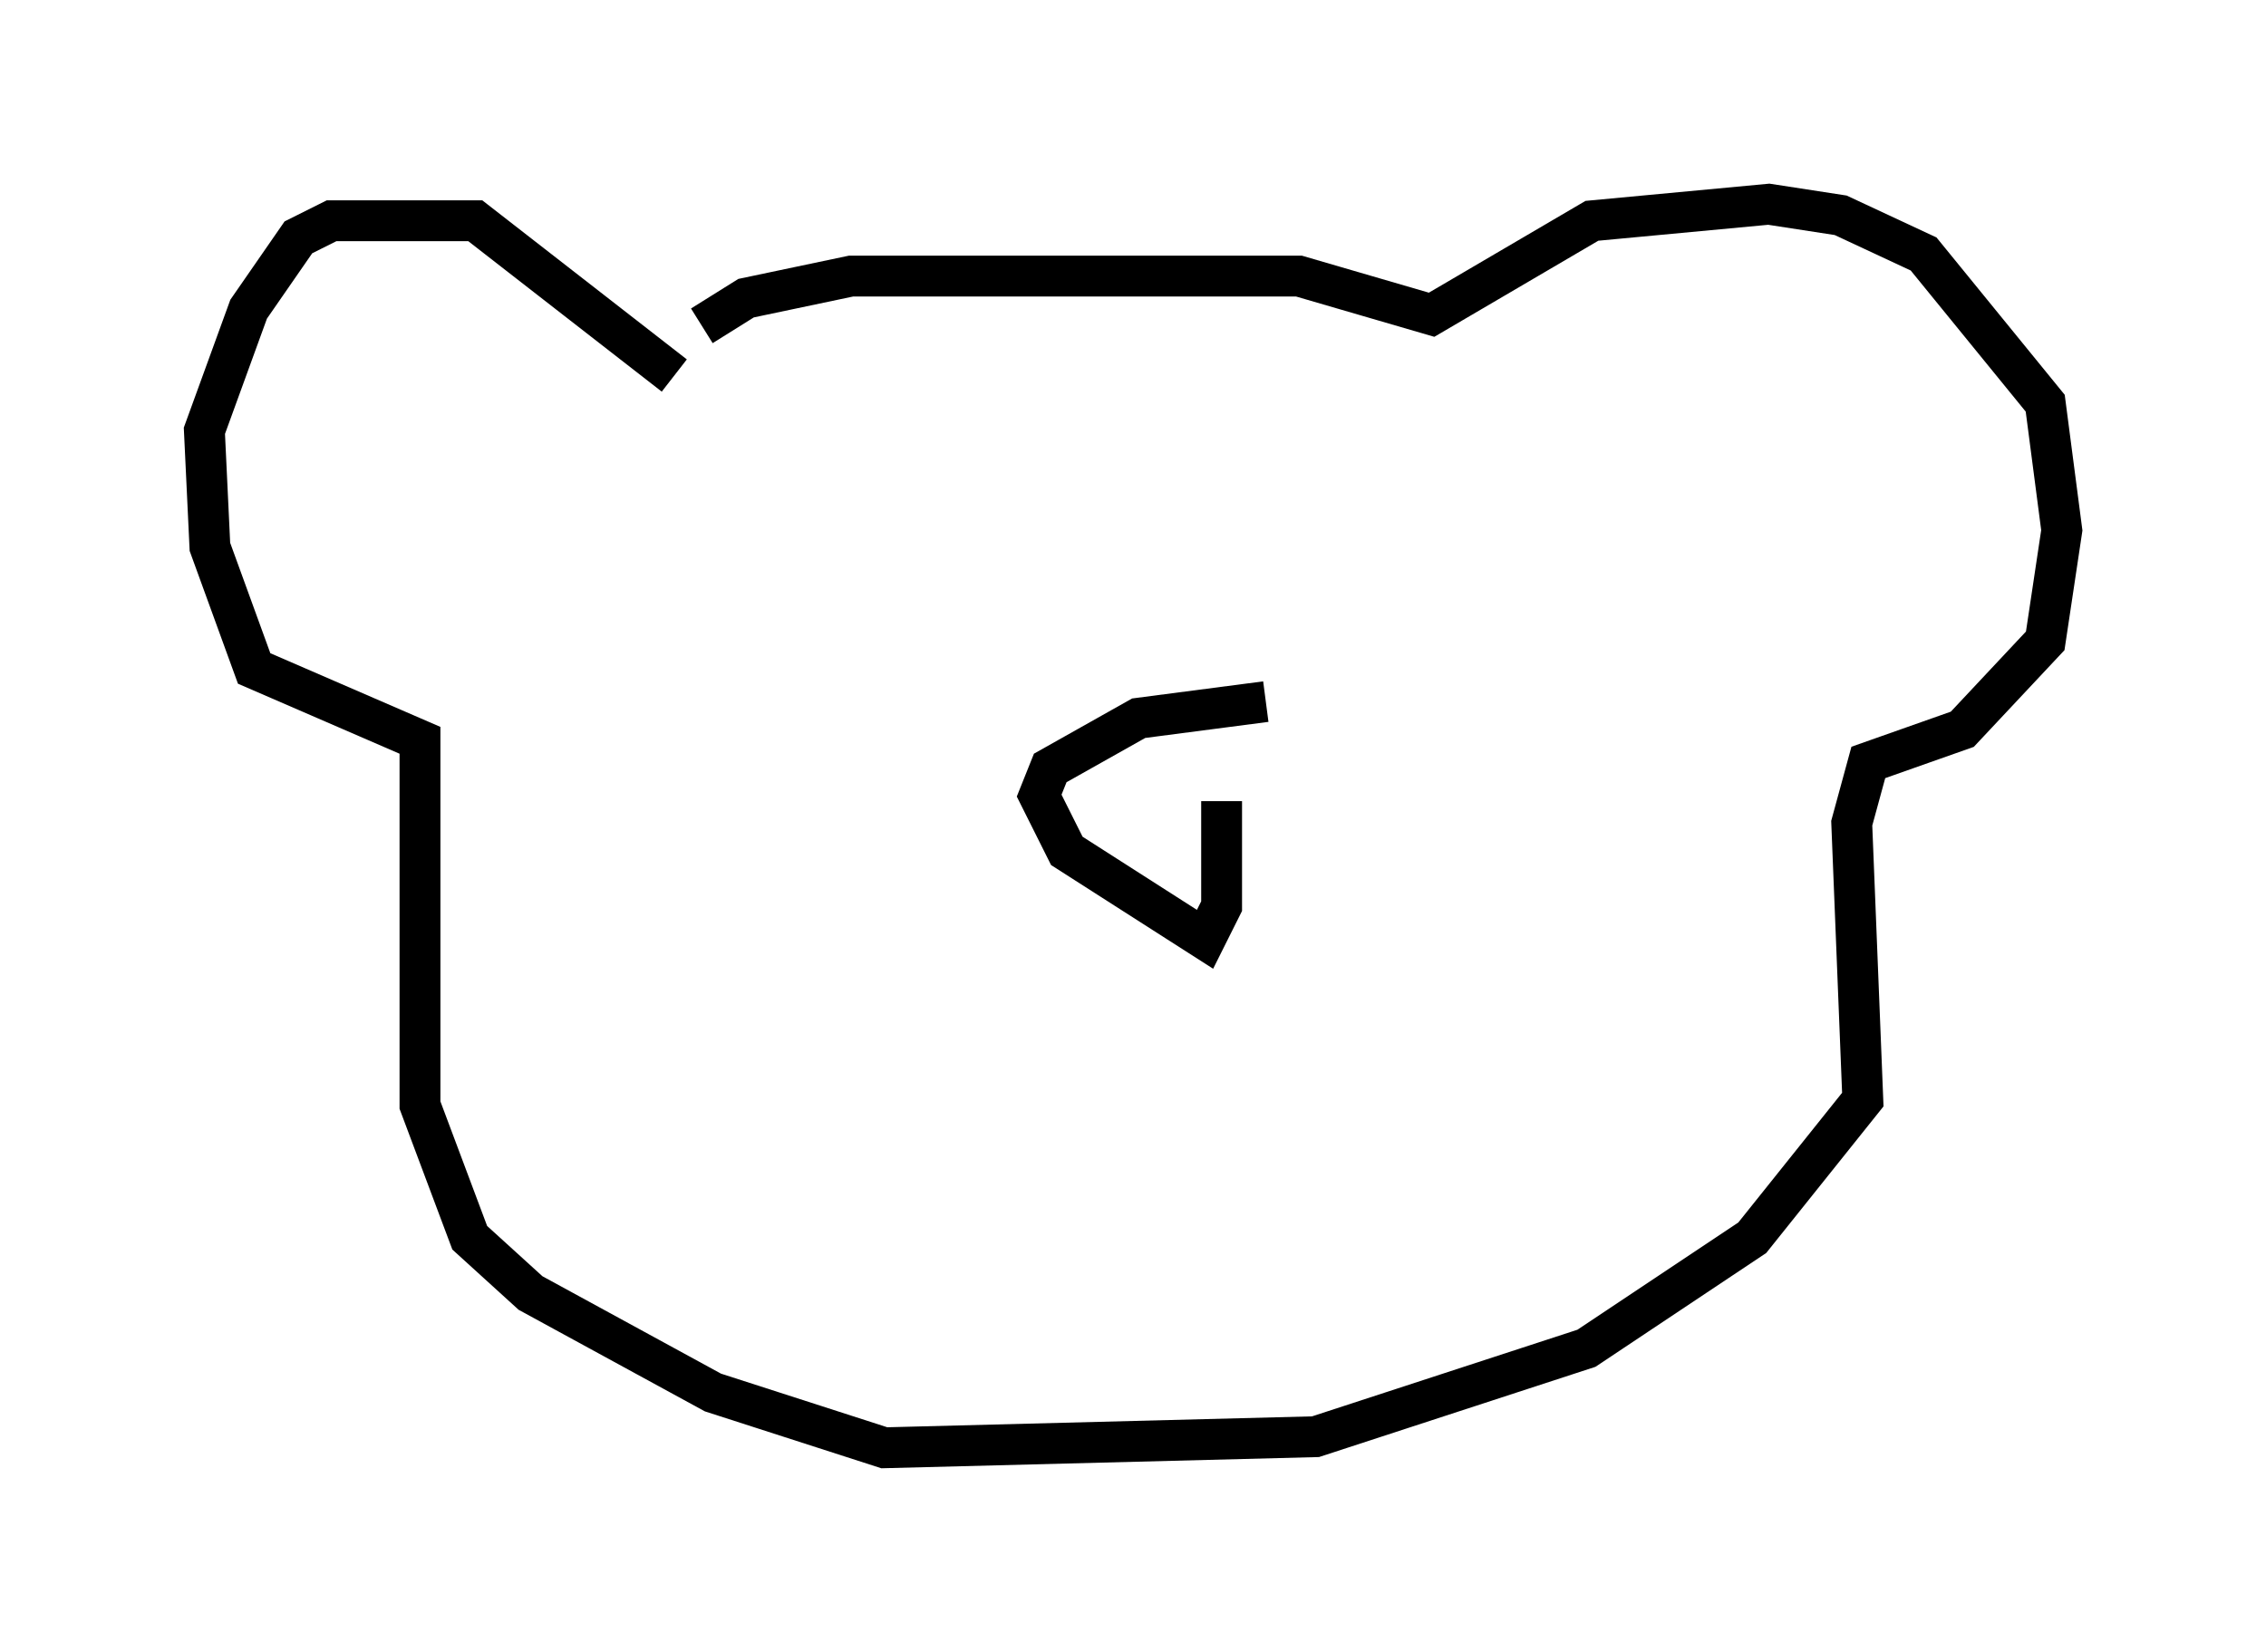 <?xml version="1.0" encoding="utf-8" ?>
<svg baseProfile="full" height="40.446" version="1.1" width="55.466" xmlns="http://www.w3.org/2000/svg" xmlns:ev="http://www.w3.org/2001/xml-events" xmlns:xlink="http://www.w3.org/1999/xlink"><defs /><rect fill="white" height="40.446" width="55.466" x="0" y="0" /><path d="M16.502, 9.601 m0.677, -1.624 l1.083, -0.677 2.571, -0.541 l10.961, 0.0 3.248, 0.947 l3.924, -2.3 4.33, -0.406 l1.759, 0.271 2.03, 0.947 l2.977, 3.654 0.406, 3.112 l-0.406, 2.706 -2.03, 2.165 l-2.3, 0.812 -0.406, 1.488 l0.271, 6.766 -2.706, 3.383 l-4.059, 2.706 -6.631, 2.165 l-10.555, 0.271 -4.195, -1.353 l-4.465, -2.436 -1.488, -1.353 l-1.218, -3.248 0.0, -8.931 l-4.059, -1.759 -1.083, -2.977 l-0.135, -2.842 1.083, -2.977 l1.218, -1.759 0.812, -0.406 l3.518, 0.0 4.871, 3.789 m14.479, 7.984 l-3.112, 0.406 -2.165, 1.218 l-0.271, 0.677 0.677, 1.353 l3.383, 2.165 0.406, -0.812 l0.0, -2.571 " fill="none" stroke="black" stroke-width="1" /></svg>